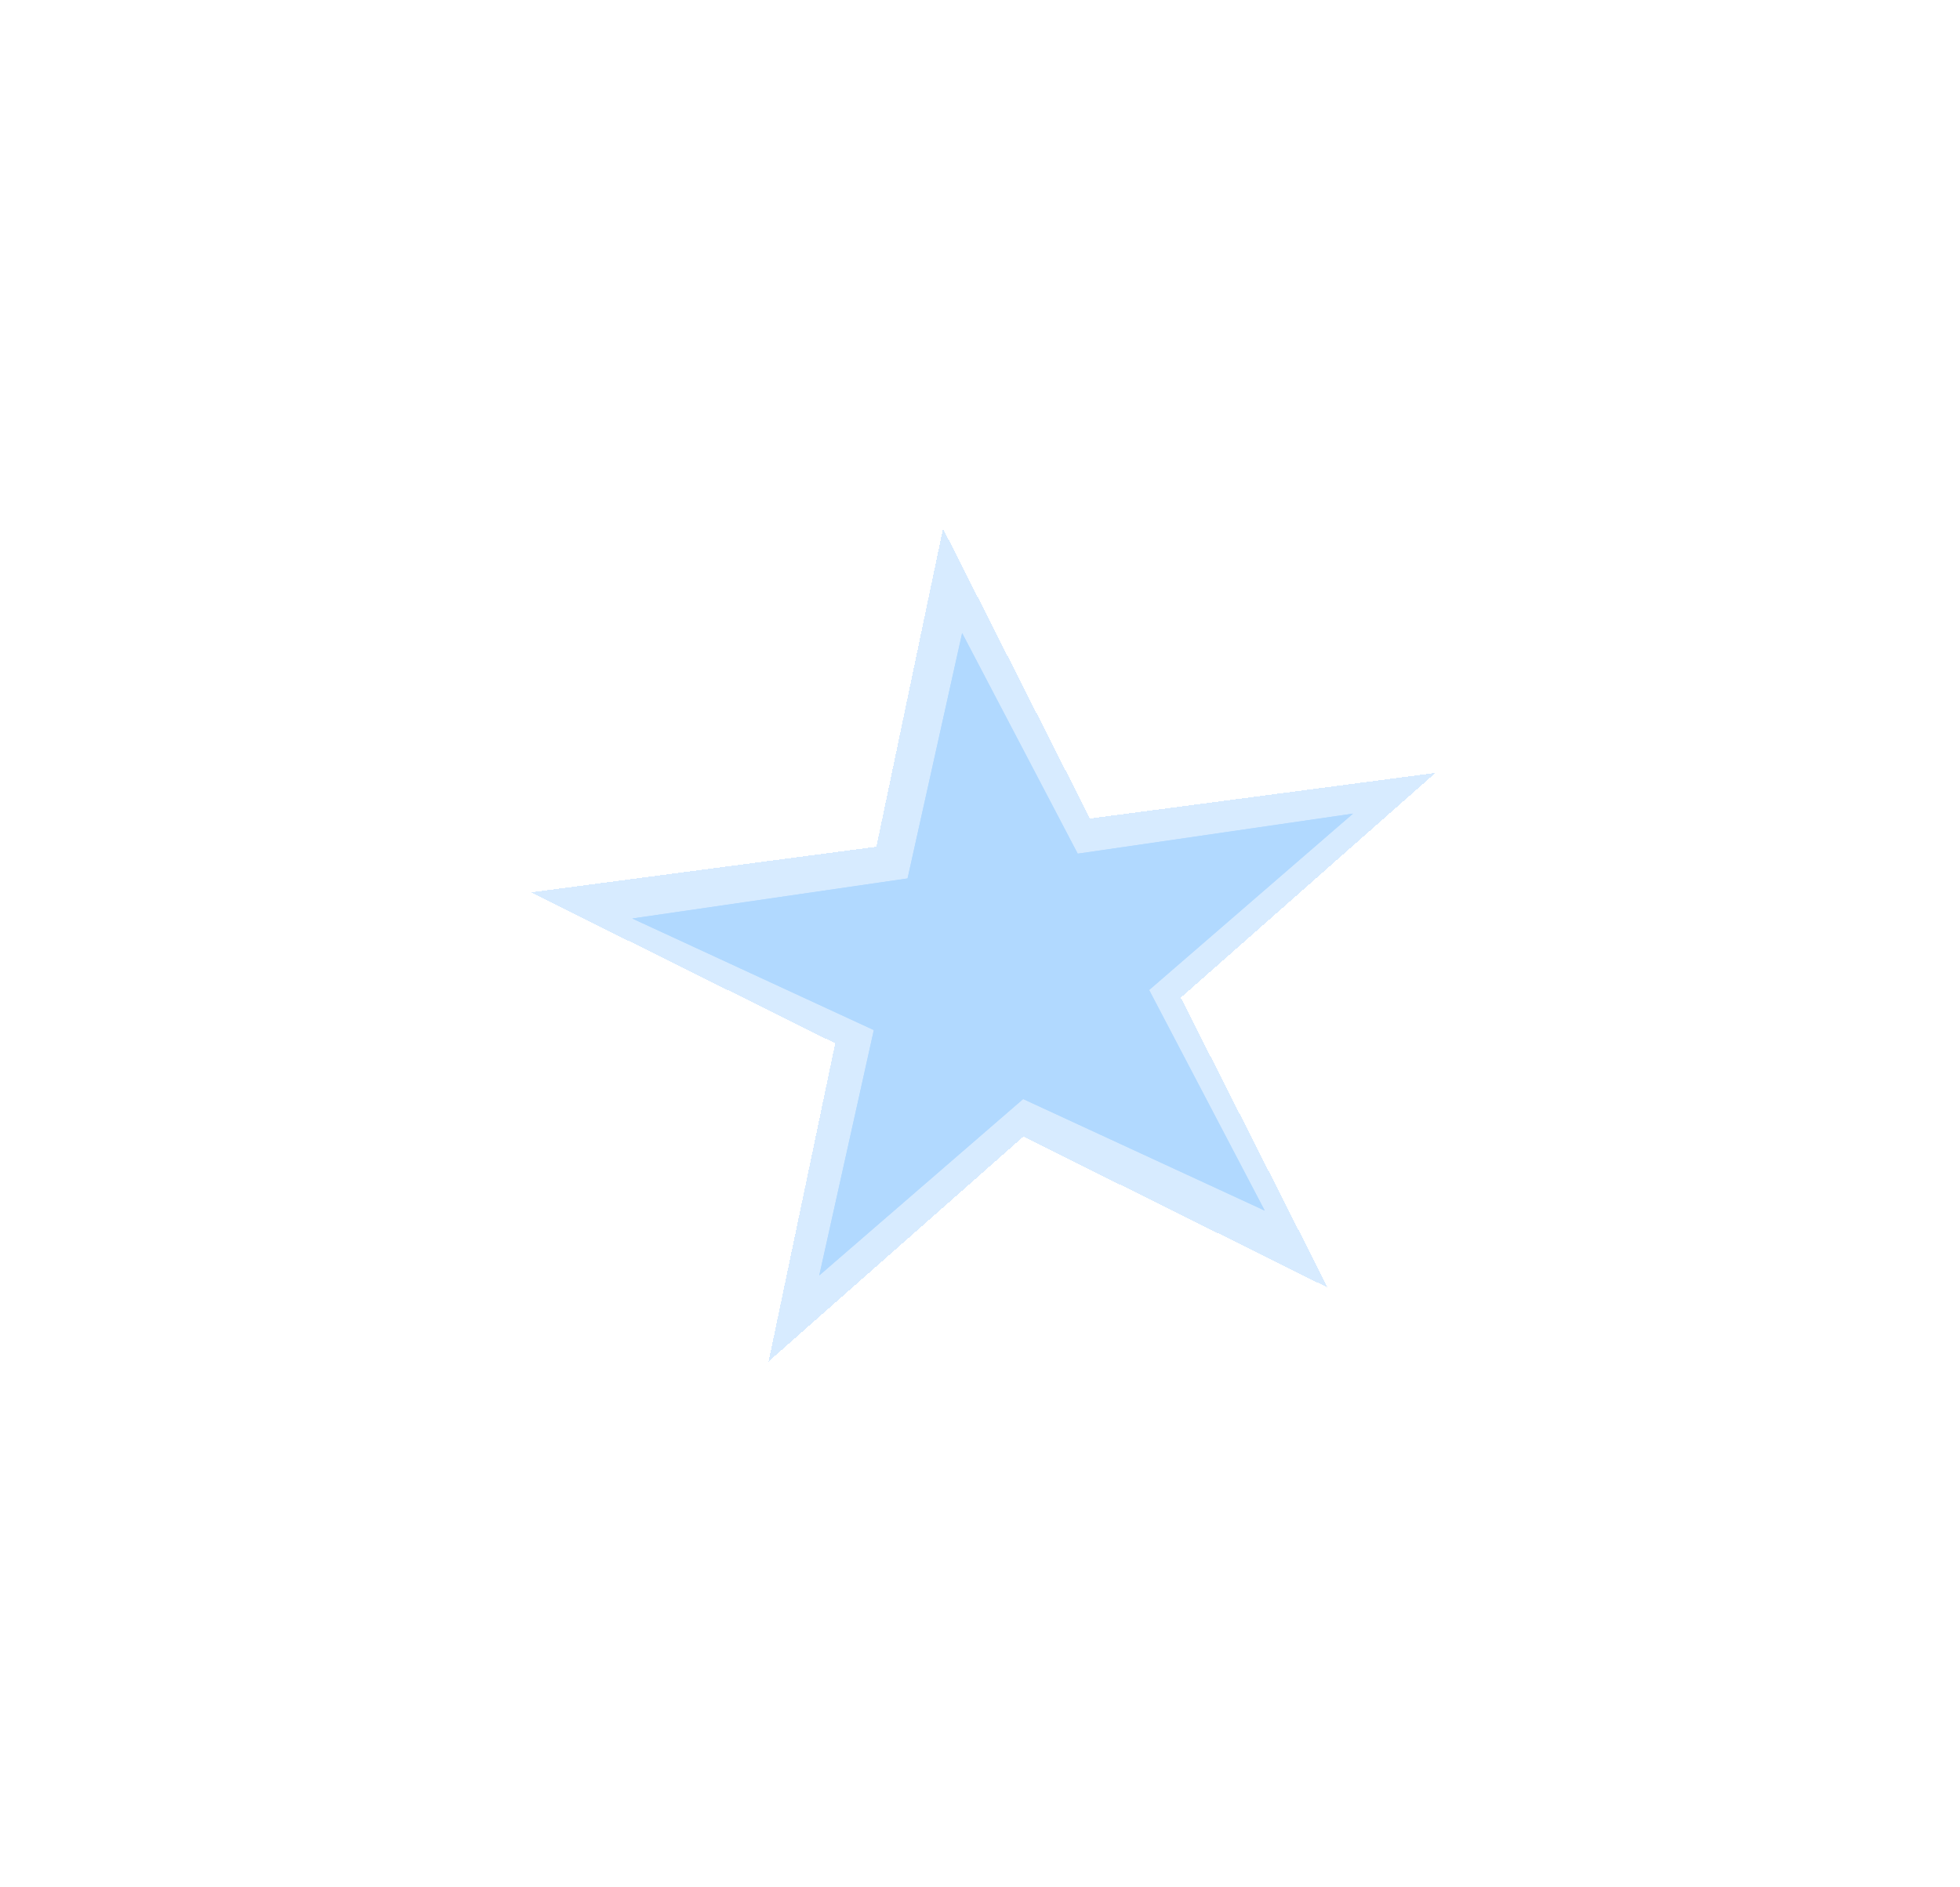 <svg width="188" height="181" viewBox="0 0 188 181" fill="none" xmlns="http://www.w3.org/2000/svg">
<g filter="url(#filter0_dddddddf_576_774)">
<path d="M90.451 50.707L104.545 78.516L137.688 74.138L113.256 95.703L127.35 123.511L98.156 109.03L73.723 130.595L80.113 100.081L50.919 85.6L84.062 81.222L90.451 50.707Z" fill="#B1D9FF" fill-opacity="0.5" shape-rendering="crispEdges"/>
</g>
<path d="M92.286 60.728L103.372 81.887L129.778 78.044L110.224 94.965L121.309 116.124L98.138 105.422L78.583 122.342L83.817 98.808L60.646 88.105L87.052 84.262L92.286 60.728Z" fill="#B1D9FF"/>
<g filter="url(#filter1_dddddddd_576_774)">
<path d="M92.286 60.728L103.372 81.887L129.778 78.044L110.223 94.965L121.309 116.124L98.138 105.422L78.583 122.342L83.817 98.808L60.645 88.105L87.052 84.262L92.286 60.728Z" fill="#B1D9FF"/>
</g>
<defs>
<filter id="filter0_dddddddf_576_774" x="0.919" y="0.707" width="186.77" height="179.888" filterUnits="userSpaceOnUse" color-interpolation-filters="sRGB">
<feFlood flood-opacity="0" result="BackgroundImageFix"/>
<feColorMatrix in="SourceAlpha" type="matrix" values="0 0 0 0 0 0 0 0 0 0 0 0 0 0 0 0 0 0 127 0" result="hardAlpha"/>
<feOffset/>
<feGaussianBlur stdDeviation="4.25"/>
<feComposite in2="hardAlpha" operator="out"/>
<feColorMatrix type="matrix" values="0 0 0 0 1 0 0 0 0 0.944 0 0 0 0 0.693 0 0 0 0.39 0"/>
<feBlend mode="normal" in2="BackgroundImageFix" result="effect1_dropShadow_576_774"/>
<feColorMatrix in="SourceAlpha" type="matrix" values="0 0 0 0 0 0 0 0 0 0 0 0 0 0 0 0 0 0 127 0" result="hardAlpha"/>
<feOffset/>
<feGaussianBlur stdDeviation="4.25"/>
<feComposite in2="hardAlpha" operator="out"/>
<feColorMatrix type="matrix" values="0 0 0 0 1 0 0 0 0 0.944 0 0 0 0 0.693 0 0 0 0.39 0"/>
<feBlend mode="normal" in2="effect1_dropShadow_576_774" result="effect2_dropShadow_576_774"/>
<feColorMatrix in="SourceAlpha" type="matrix" values="0 0 0 0 0 0 0 0 0 0 0 0 0 0 0 0 0 0 127 0" result="hardAlpha"/>
<feOffset/>
<feGaussianBlur stdDeviation="4.25"/>
<feComposite in2="hardAlpha" operator="out"/>
<feColorMatrix type="matrix" values="0 0 0 0 1 0 0 0 0 0.944 0 0 0 0 0.693 0 0 0 0.39 0"/>
<feBlend mode="normal" in2="effect2_dropShadow_576_774" result="effect3_dropShadow_576_774"/>
<feColorMatrix in="SourceAlpha" type="matrix" values="0 0 0 0 0 0 0 0 0 0 0 0 0 0 0 0 0 0 127 0" result="hardAlpha"/>
<feOffset/>
<feGaussianBlur stdDeviation="4.25"/>
<feComposite in2="hardAlpha" operator="out"/>
<feColorMatrix type="matrix" values="0 0 0 0 1 0 0 0 0 0.944 0 0 0 0 0.693 0 0 0 0.39 0"/>
<feBlend mode="normal" in2="effect3_dropShadow_576_774" result="effect4_dropShadow_576_774"/>
<feColorMatrix in="SourceAlpha" type="matrix" values="0 0 0 0 0 0 0 0 0 0 0 0 0 0 0 0 0 0 127 0" result="hardAlpha"/>
<feOffset/>
<feGaussianBlur stdDeviation="4.25"/>
<feComposite in2="hardAlpha" operator="out"/>
<feColorMatrix type="matrix" values="0 0 0 0 1 0 0 0 0 0.944 0 0 0 0 0.693 0 0 0 0.39 0"/>
<feBlend mode="normal" in2="effect4_dropShadow_576_774" result="effect5_dropShadow_576_774"/>
<feColorMatrix in="SourceAlpha" type="matrix" values="0 0 0 0 0 0 0 0 0 0 0 0 0 0 0 0 0 0 127 0" result="hardAlpha"/>
<feOffset/>
<feGaussianBlur stdDeviation="4.25"/>
<feComposite in2="hardAlpha" operator="out"/>
<feColorMatrix type="matrix" values="0 0 0 0 1 0 0 0 0 0.944 0 0 0 0 0.693 0 0 0 0.39 0"/>
<feBlend mode="normal" in2="effect5_dropShadow_576_774" result="effect6_dropShadow_576_774"/>
<feColorMatrix in="SourceAlpha" type="matrix" values="0 0 0 0 0 0 0 0 0 0 0 0 0 0 0 0 0 0 127 0" result="hardAlpha"/>
<feOffset/>
<feGaussianBlur stdDeviation="4.25"/>
<feComposite in2="hardAlpha" operator="out"/>
<feColorMatrix type="matrix" values="0 0 0 0 1 0 0 0 0 0.944 0 0 0 0 0.693 0 0 0 0.39 0"/>
<feBlend mode="normal" in2="effect6_dropShadow_576_774" result="effect7_dropShadow_576_774"/>
<feBlend mode="normal" in="SourceGraphic" in2="effect7_dropShadow_576_774" result="shape"/>
<feGaussianBlur stdDeviation="25" result="effect8_foregroundBlur_576_774"/>
</filter>
<filter id="filter1_dddddddd_576_774" x="52.145" y="52.227" width="86.132" height="78.615" filterUnits="userSpaceOnUse" color-interpolation-filters="sRGB">
<feFlood flood-opacity="0" result="BackgroundImageFix"/>
<feColorMatrix in="SourceAlpha" type="matrix" values="0 0 0 0 0 0 0 0 0 0 0 0 0 0 0 0 0 0 127 0" result="hardAlpha"/>
<feOffset/>
<feGaussianBlur stdDeviation="4.25"/>
<feComposite in2="hardAlpha" operator="out"/>
<feColorMatrix type="matrix" values="0 0 0 0 0.694 0 0 0 0 0.851 0 0 0 0 1 0 0 0 0.39 0"/>
<feBlend mode="normal" in2="BackgroundImageFix" result="effect1_dropShadow_576_774"/>
<feColorMatrix in="SourceAlpha" type="matrix" values="0 0 0 0 0 0 0 0 0 0 0 0 0 0 0 0 0 0 127 0" result="hardAlpha"/>
<feOffset/>
<feGaussianBlur stdDeviation="4.25"/>
<feComposite in2="hardAlpha" operator="out"/>
<feColorMatrix type="matrix" values="0 0 0 0 0.694 0 0 0 0 0.851 0 0 0 0 1 0 0 0 0.39 0"/>
<feBlend mode="normal" in2="effect1_dropShadow_576_774" result="effect2_dropShadow_576_774"/>
<feColorMatrix in="SourceAlpha" type="matrix" values="0 0 0 0 0 0 0 0 0 0 0 0 0 0 0 0 0 0 127 0" result="hardAlpha"/>
<feOffset/>
<feGaussianBlur stdDeviation="4.25"/>
<feComposite in2="hardAlpha" operator="out"/>
<feColorMatrix type="matrix" values="0 0 0 0 0.694 0 0 0 0 0.851 0 0 0 0 1 0 0 0 0.39 0"/>
<feBlend mode="normal" in2="effect2_dropShadow_576_774" result="effect3_dropShadow_576_774"/>
<feColorMatrix in="SourceAlpha" type="matrix" values="0 0 0 0 0 0 0 0 0 0 0 0 0 0 0 0 0 0 127 0" result="hardAlpha"/>
<feOffset/>
<feGaussianBlur stdDeviation="4.25"/>
<feComposite in2="hardAlpha" operator="out"/>
<feColorMatrix type="matrix" values="0 0 0 0 0.694 0 0 0 0 0.851 0 0 0 0 1 0 0 0 0.39 0"/>
<feBlend mode="normal" in2="effect3_dropShadow_576_774" result="effect4_dropShadow_576_774"/>
<feColorMatrix in="SourceAlpha" type="matrix" values="0 0 0 0 0 0 0 0 0 0 0 0 0 0 0 0 0 0 127 0" result="hardAlpha"/>
<feOffset/>
<feGaussianBlur stdDeviation="4.25"/>
<feComposite in2="hardAlpha" operator="out"/>
<feColorMatrix type="matrix" values="0 0 0 0 0.694 0 0 0 0 0.851 0 0 0 0 1 0 0 0 0.39 0"/>
<feBlend mode="normal" in2="effect4_dropShadow_576_774" result="effect5_dropShadow_576_774"/>
<feColorMatrix in="SourceAlpha" type="matrix" values="0 0 0 0 0 0 0 0 0 0 0 0 0 0 0 0 0 0 127 0" result="hardAlpha"/>
<feOffset/>
<feGaussianBlur stdDeviation="4.25"/>
<feComposite in2="hardAlpha" operator="out"/>
<feColorMatrix type="matrix" values="0 0 0 0 0.694 0 0 0 0 0.851 0 0 0 0 1 0 0 0 0.39 0"/>
<feBlend mode="normal" in2="effect5_dropShadow_576_774" result="effect6_dropShadow_576_774"/>
<feColorMatrix in="SourceAlpha" type="matrix" values="0 0 0 0 0 0 0 0 0 0 0 0 0 0 0 0 0 0 127 0" result="hardAlpha"/>
<feOffset/>
<feGaussianBlur stdDeviation="4.25"/>
<feComposite in2="hardAlpha" operator="out"/>
<feColorMatrix type="matrix" values="0 0 0 0 0.694 0 0 0 0 0.851 0 0 0 0 1 0 0 0 0.39 0"/>
<feBlend mode="normal" in2="effect6_dropShadow_576_774" result="effect7_dropShadow_576_774"/>
<feColorMatrix in="SourceAlpha" type="matrix" values="0 0 0 0 0 0 0 0 0 0 0 0 0 0 0 0 0 0 127 0" result="hardAlpha"/>
<feOffset/>
<feGaussianBlur stdDeviation="4.25"/>
<feComposite in2="hardAlpha" operator="out"/>
<feColorMatrix type="matrix" values="0 0 0 0 0.694 0 0 0 0 0.851 0 0 0 0 1 0 0 0 0.39 0"/>
<feBlend mode="normal" in2="effect7_dropShadow_576_774" result="effect8_dropShadow_576_774"/>
<feBlend mode="normal" in="SourceGraphic" in2="effect8_dropShadow_576_774" result="shape"/>
</filter>
</defs>
</svg>
